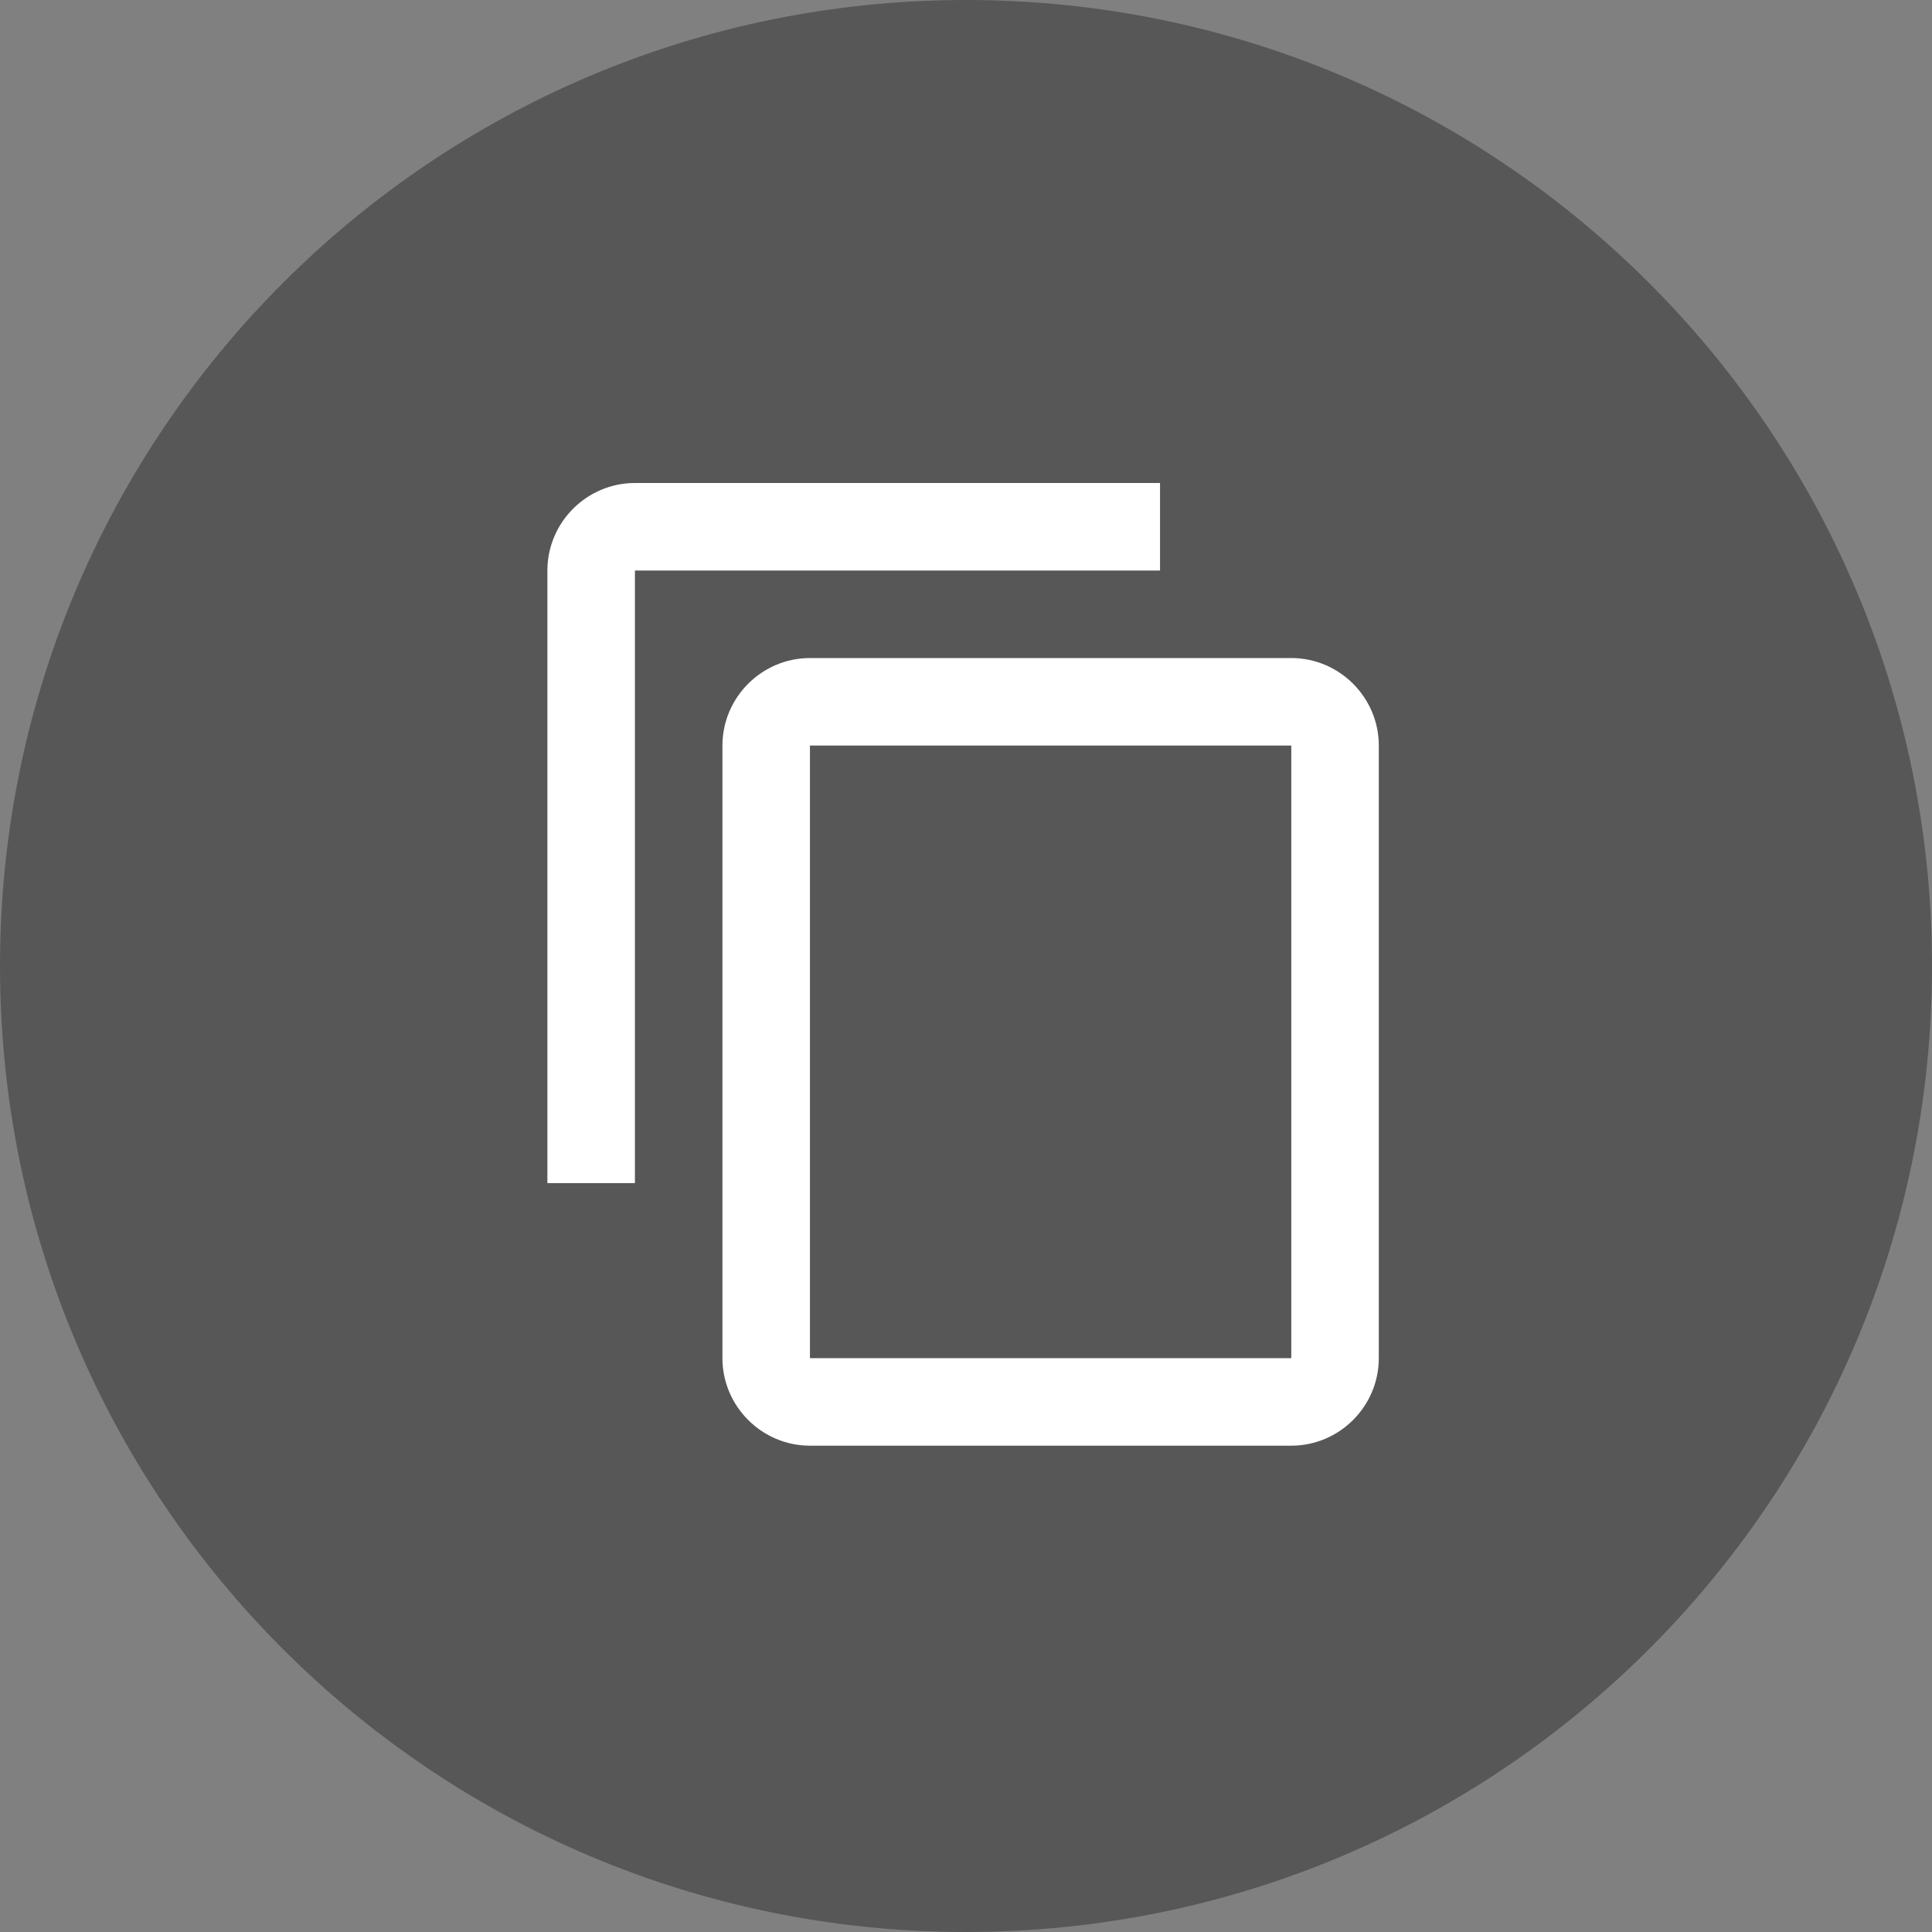 <svg width="60" height="60" viewBox="0 0 60 60" fill="none" xmlns="http://www.w3.org/2000/svg">
<rect x="0" y="0" width="60" height="60" fill="#808080" stroke="none"/>
<path d="M30 0C46.569 0 60 13.432 60 30C60 46.57 46.569 60 30 60C13.43 60 0 46.569 0 30C0 13.432 13.431 0 30 0Z" fill="#575757"/>
<path d="M36.026 15H19.718C18.223 15 17 16.223 17 17.718V36.743H19.718V17.718H36.026V15ZM40.102 20.436H25.154C23.659 20.436 22.436 21.659 22.436 23.154V42.179C22.436 43.674 23.659 44.897 25.154 44.897H40.102C41.597 44.897 42.82 43.674 42.82 42.179V23.154C42.82 21.659 41.597 20.436 40.102 20.436ZM40.102 42.179H25.154V23.154H40.102V42.179Z" fill="white"/>
</svg>
